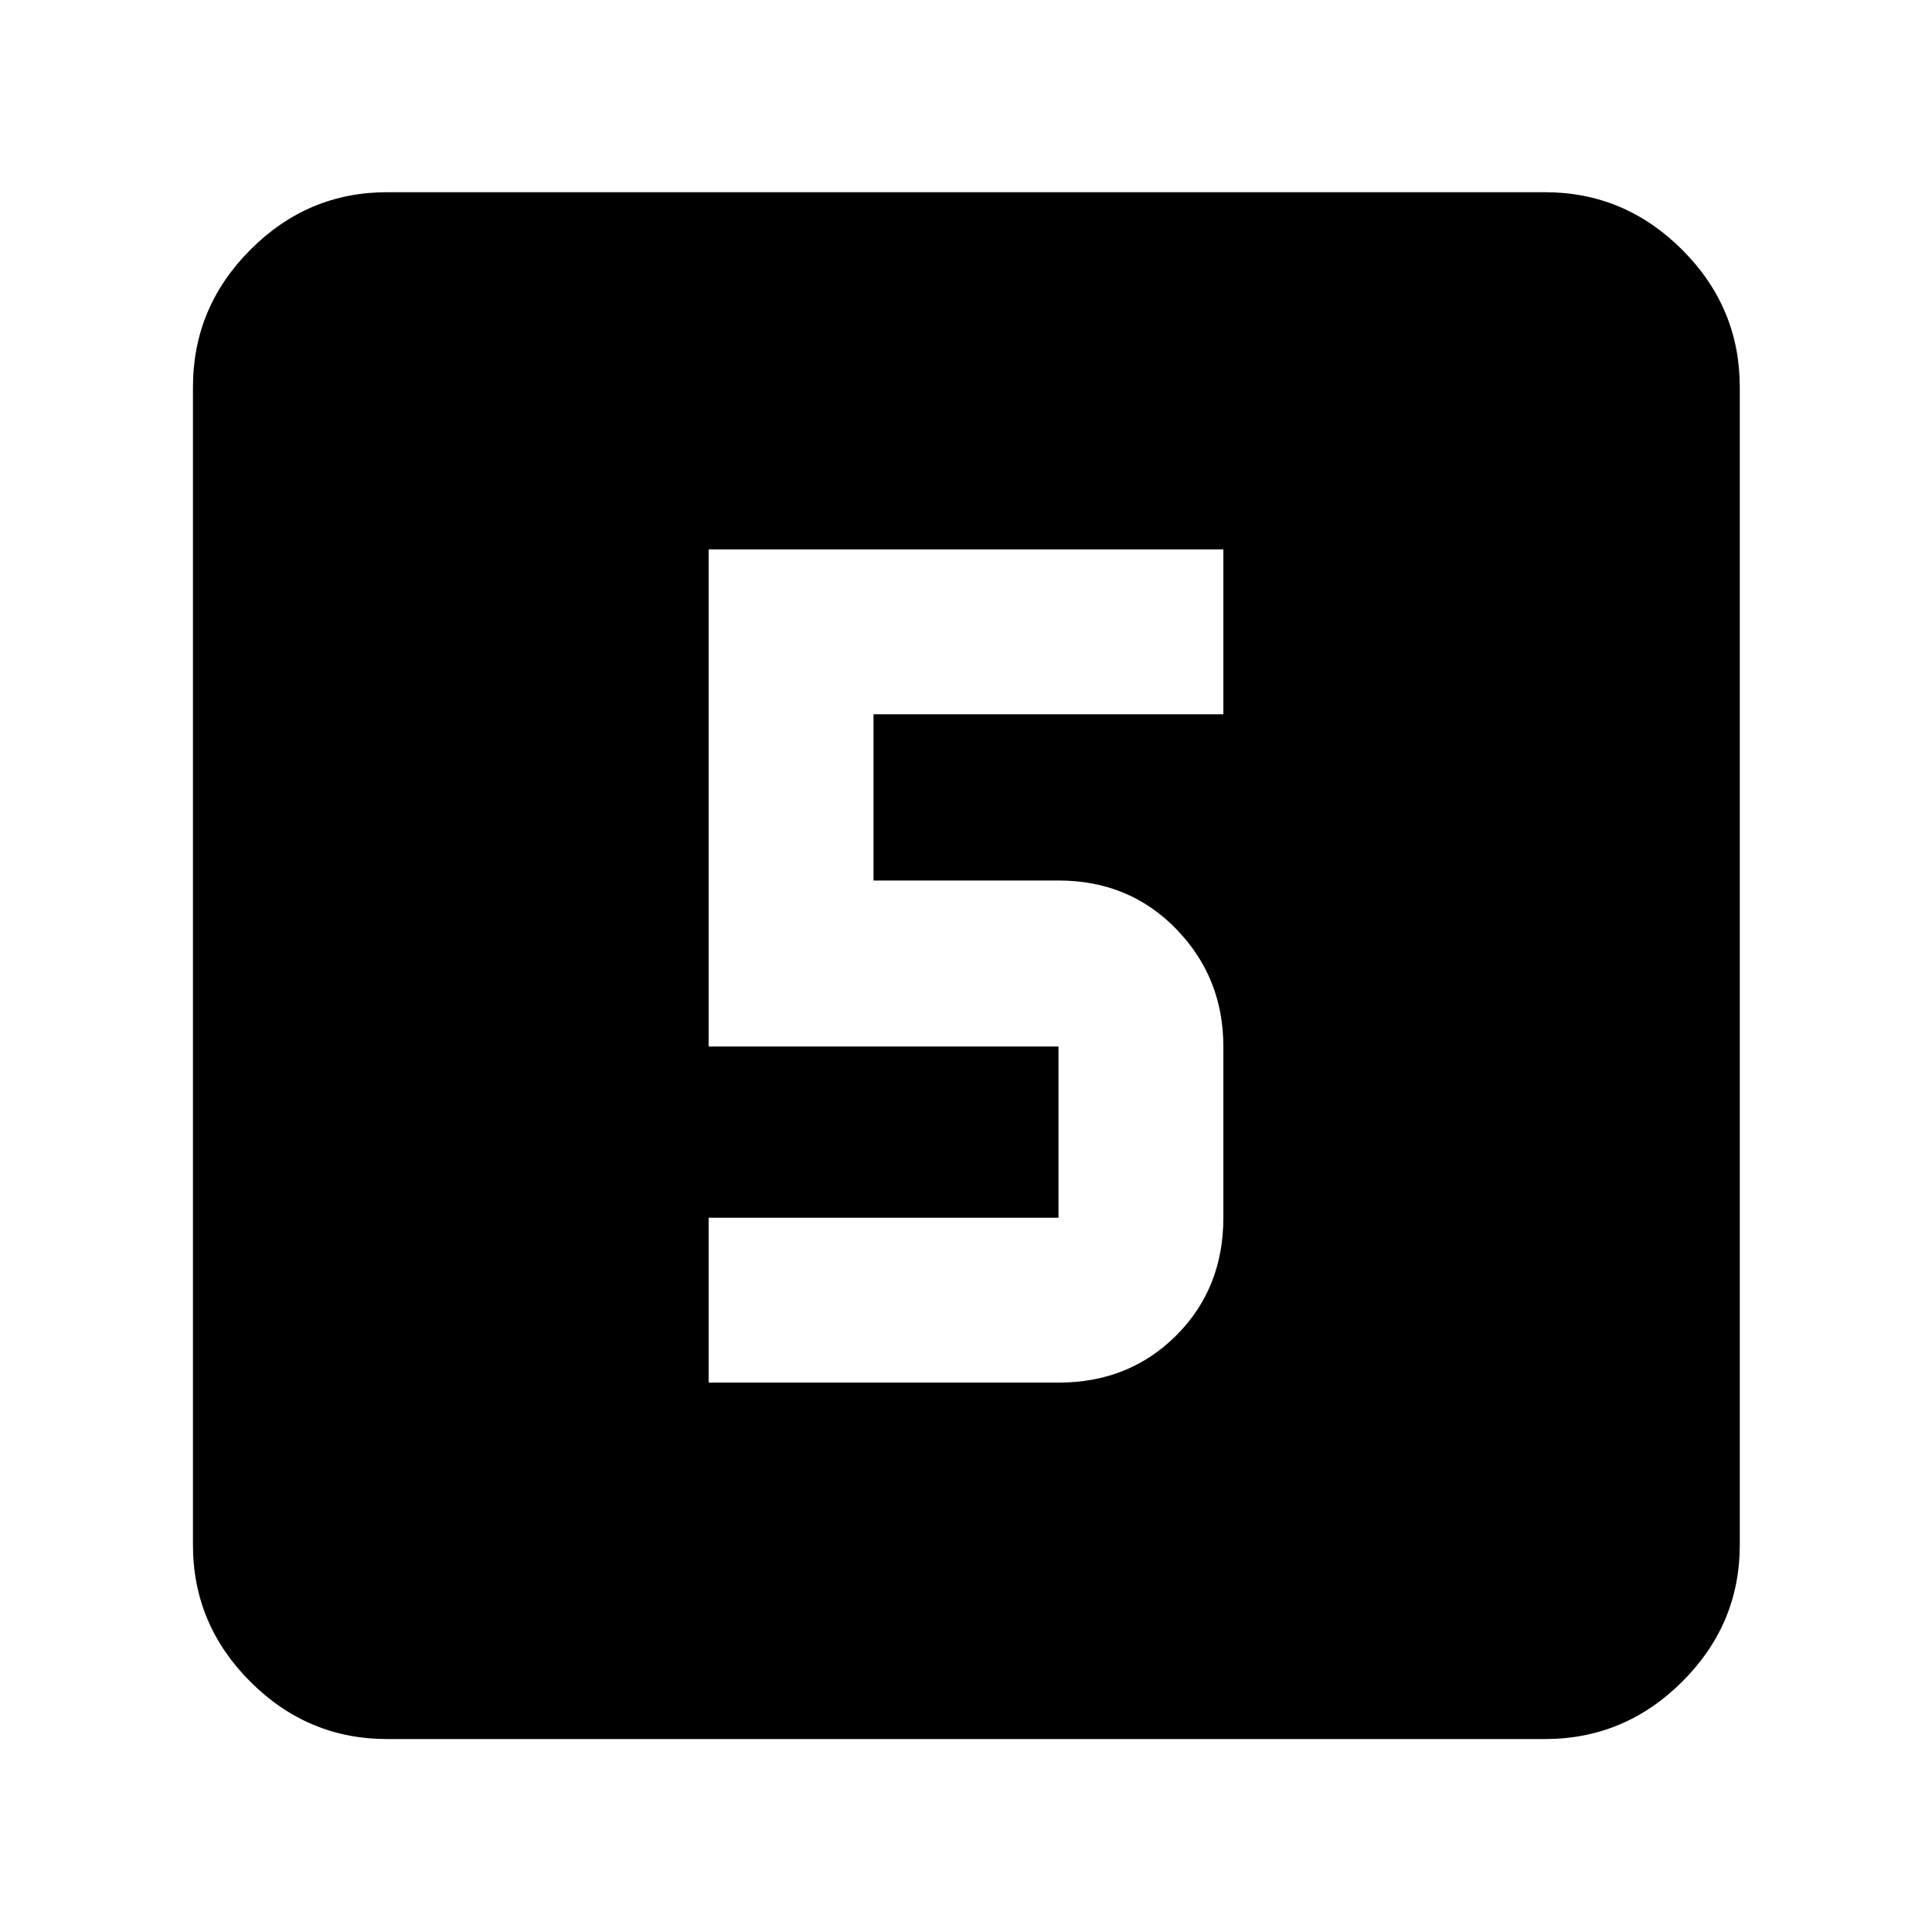 <svg xmlns="http://www.w3.org/2000/svg" height="40" viewBox="0 -960 960 960" width="40"><path d="M352.12-272.99h173.84q35.08 0 58.5-23.42t23.42-58.5v-85.08q0-34.29-23.42-58.39t-58.5-24.1h-91.92v-82.61h173.84v-81.92H352.12v247.02h173.84v85.08H352.12v81.92ZM192.32-95.88q-39.43 0-67.94-28.5-28.5-28.51-28.5-67.94v-575.36q0-39.59 28.5-68.2 28.51-28.61 67.94-28.61h575.36q39.59 0 68.2 28.61t28.61 68.2v575.36q0 39.43-28.61 67.94-28.61 28.5-68.2 28.5H192.32Z"/></svg>